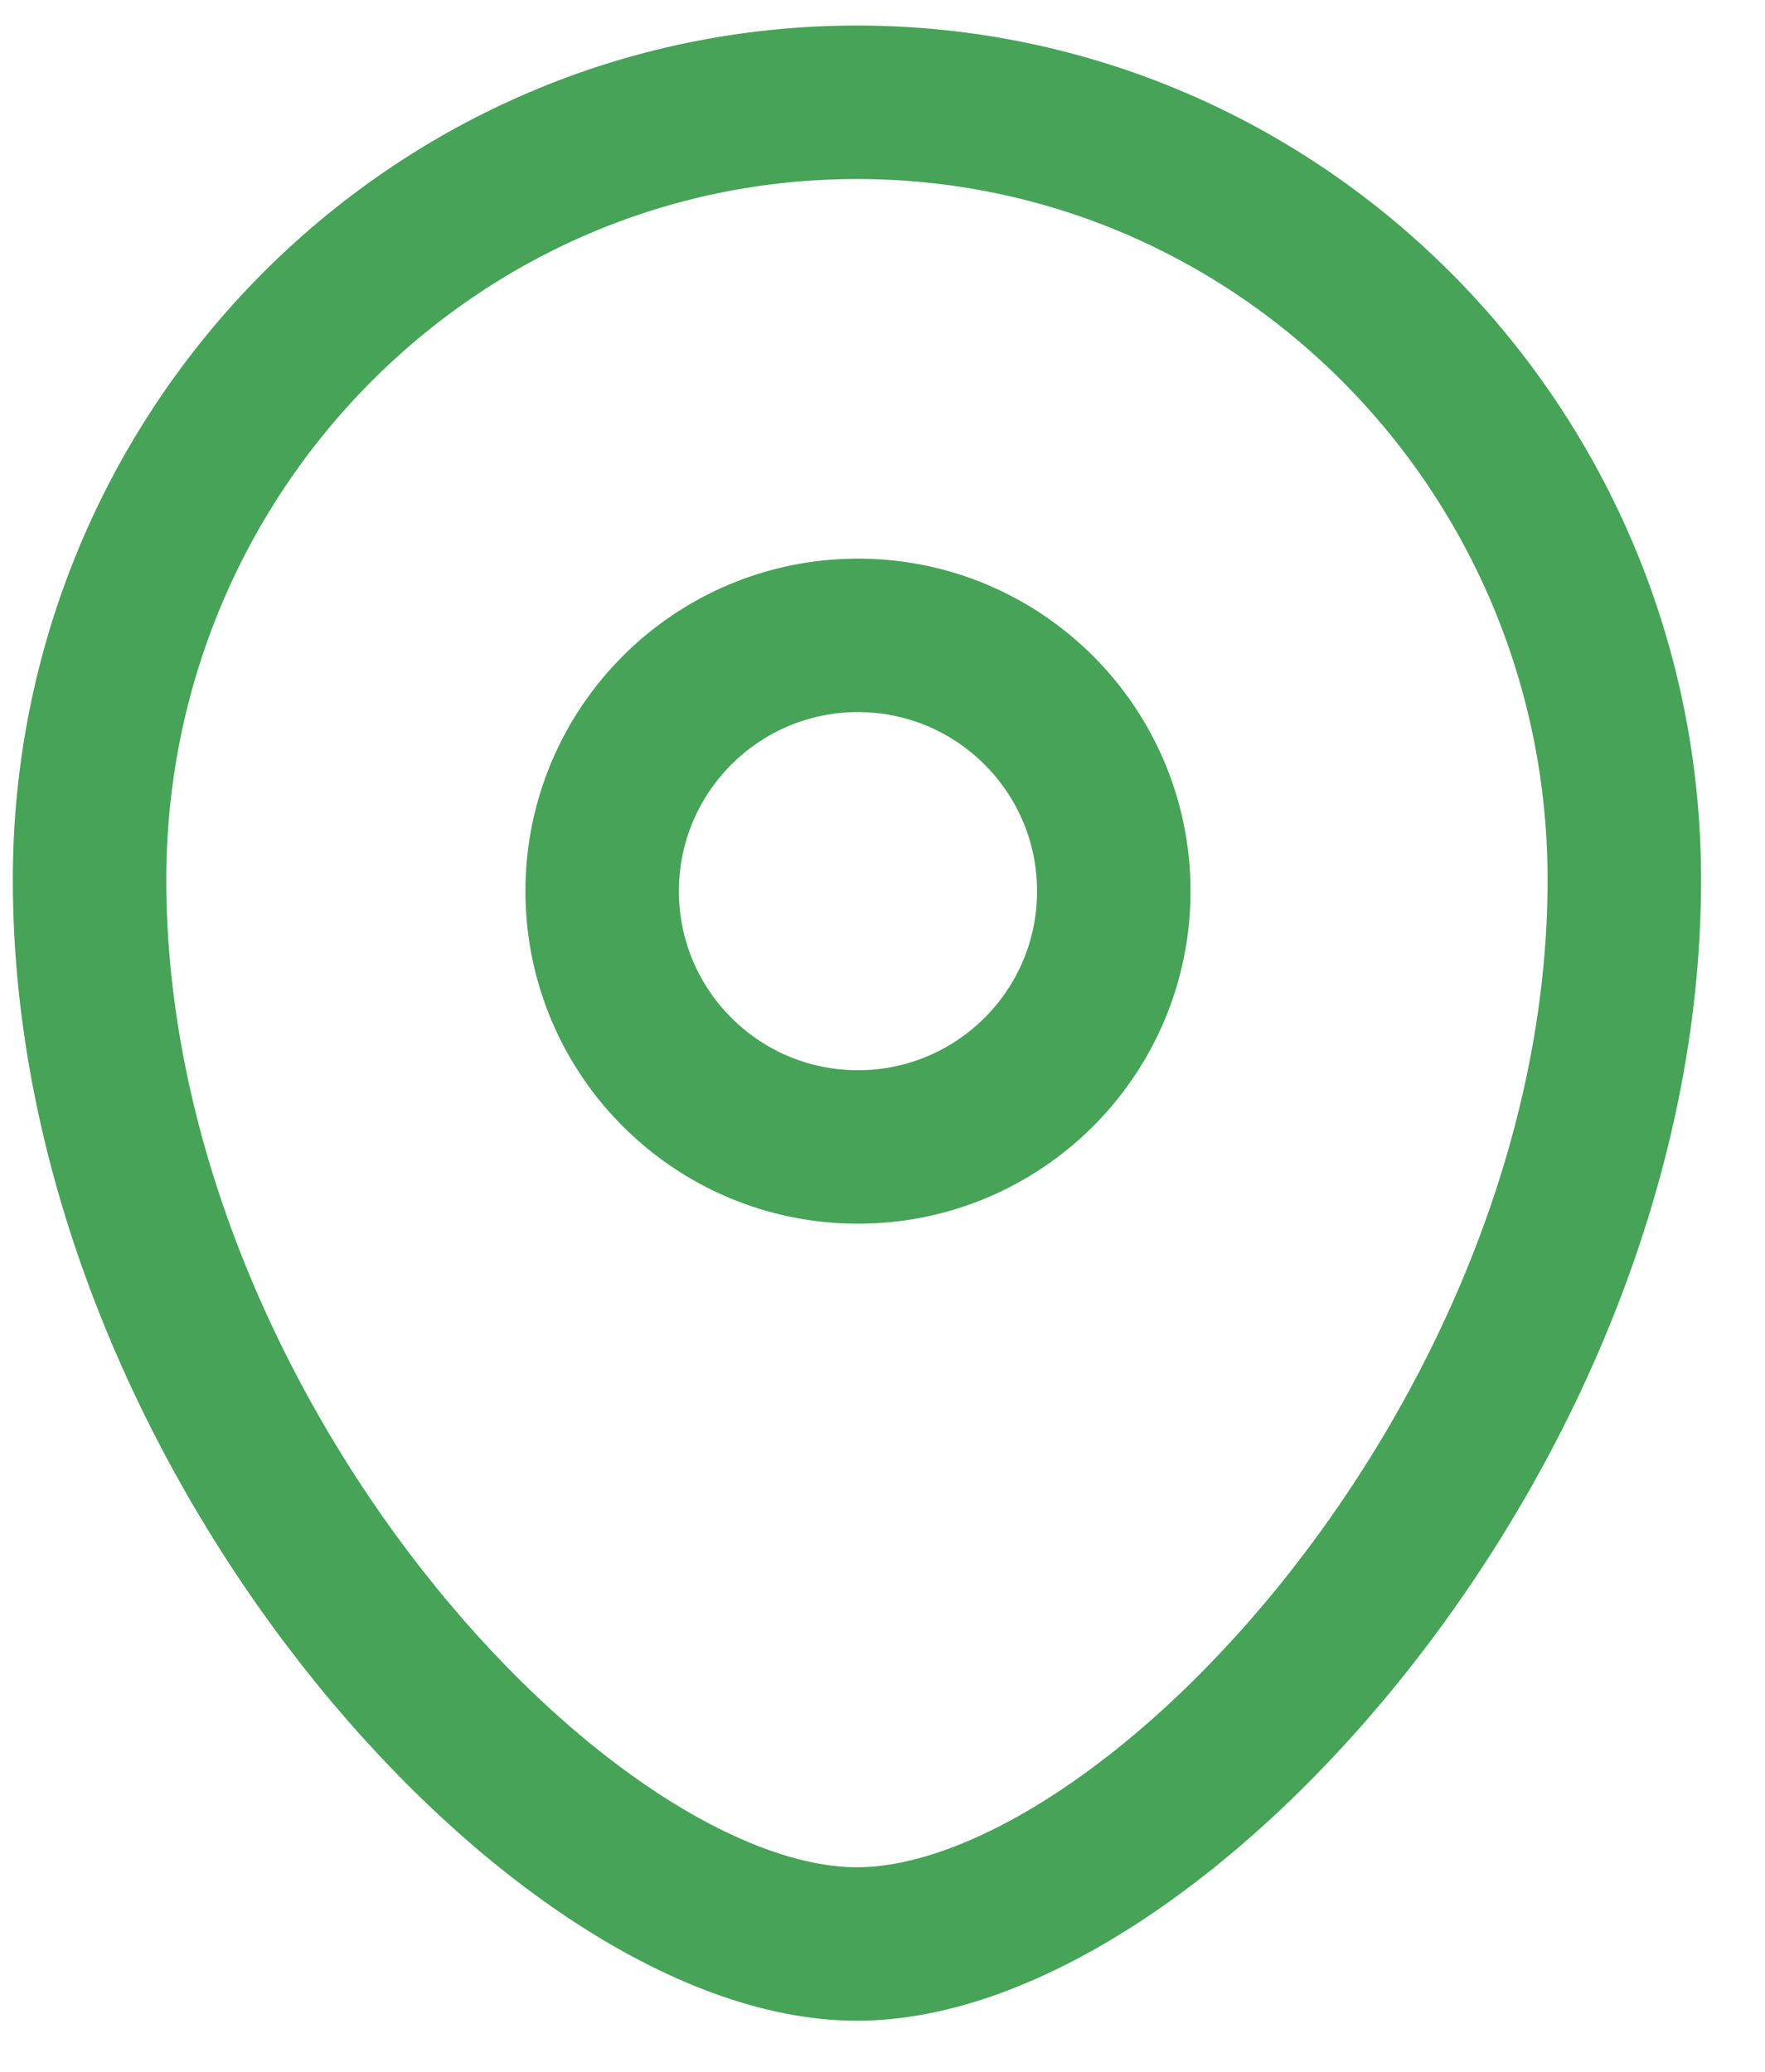 <svg width="23" height="27" viewBox="0 0 23 27" fill="none" xmlns="http://www.w3.org/2000/svg">
<g id="Location">
<path id="Stroke 1" fill-rule="evenodd" clip-rule="evenodd" d="M14.514 11.614C14.514 9.773 13.021 8.28 11.18 8.28C9.339 8.28 7.847 9.773 7.847 11.614C7.847 13.455 9.339 14.947 11.18 14.947C13.021 14.947 14.514 13.455 14.514 11.614Z" stroke="#46A358" stroke-width="2" stroke-linecap="round" stroke-linejoin="round"/>
<path id="Stroke 3" fill-rule="evenodd" clip-rule="evenodd" d="M11.166 25.334C7.302 25.334 1.167 18.612 1.167 11.465C1.167 5.87 5.643 1.333 11.166 1.333C16.689 1.333 21.167 5.87 21.167 11.465C21.167 18.612 15.031 25.334 11.166 25.334Z" stroke="#46A358" stroke-width="2" stroke-linecap="round" stroke-linejoin="round"/>
</g>
</svg>
